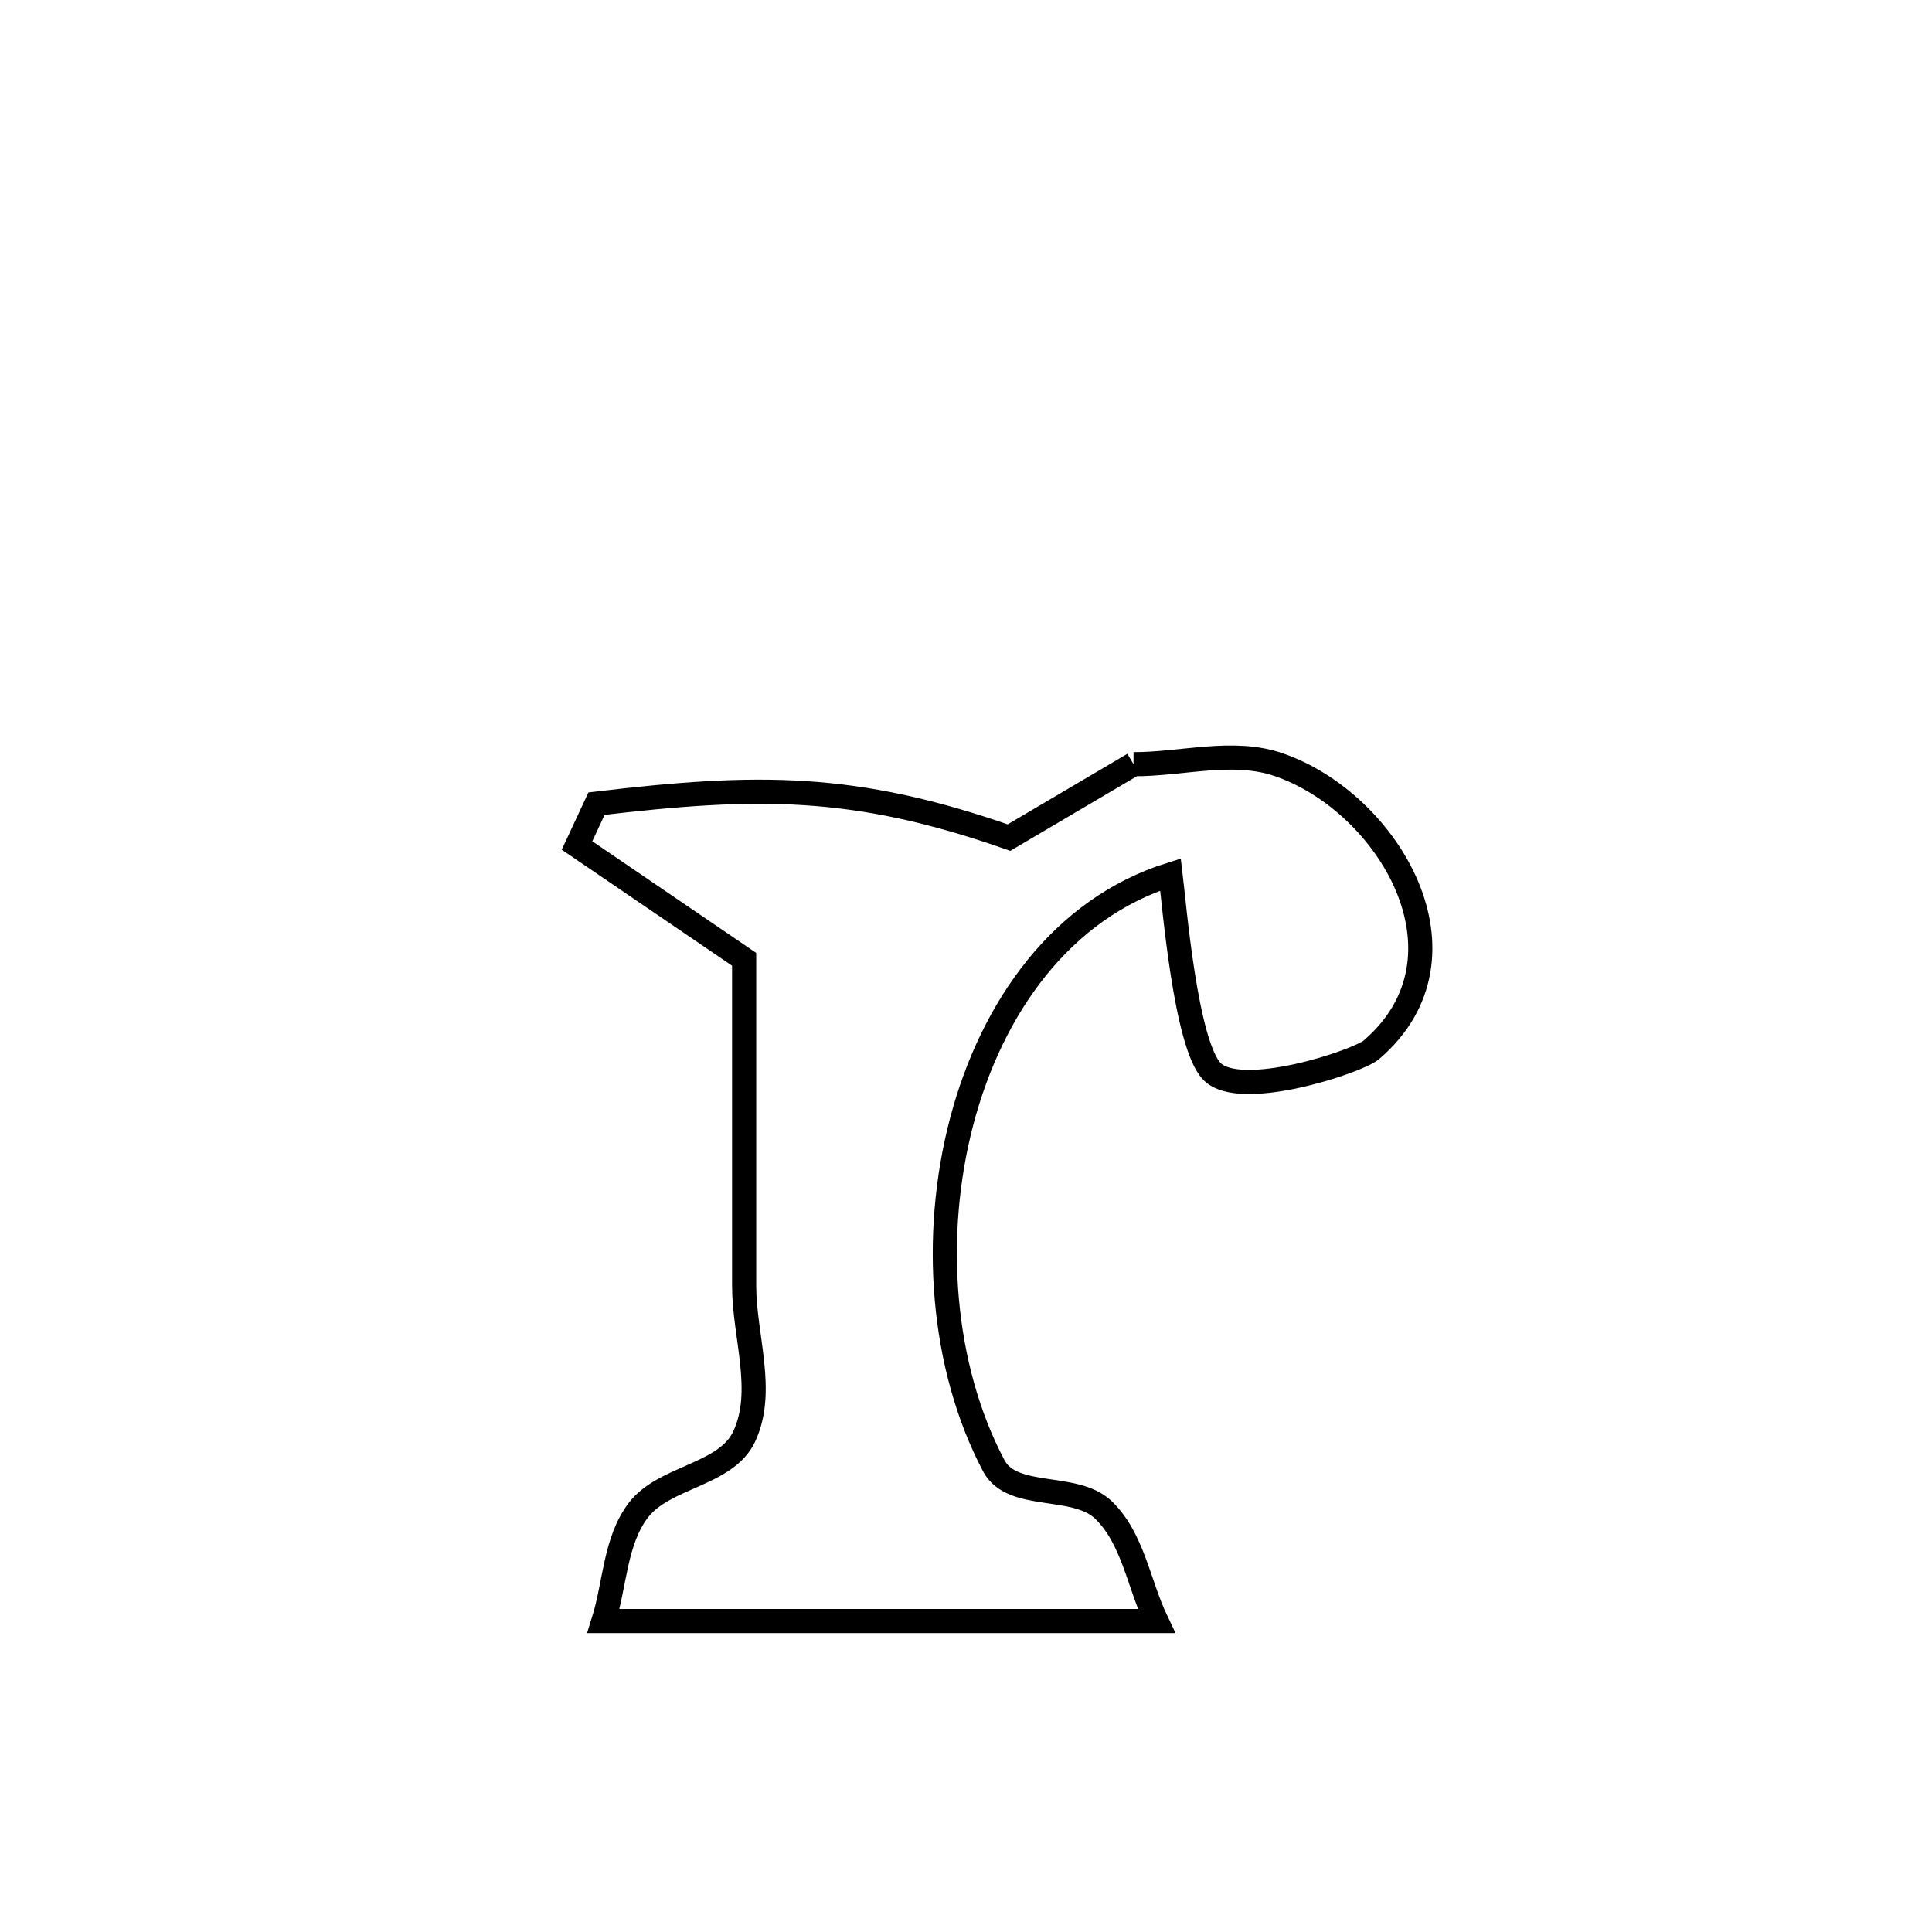 <svg xmlns="http://www.w3.org/2000/svg" viewBox="0.0 0.0 24.0 24.0" height="200px" width="200px"><path fill="none" stroke="black" stroke-width=".3" stroke-opacity="1.0"  filling="0" d="M14.081 9.493 L14.081 9.493 C14.682 9.495 15.316 9.303 15.884 9.499 C17.25 9.968 18.389 11.88 17.036 13.041 C16.867 13.186 15.406 13.671 15.055 13.309 C14.729 12.973 14.585 11.223 14.541 10.863 L14.541 10.863 C13.196 11.284 12.322 12.505 11.947 13.929 C11.572 15.352 11.695 16.978 12.345 18.208 C12.573 18.64 13.351 18.418 13.705 18.755 C14.074 19.108 14.145 19.677 14.365 20.137 L14.365 20.137 C12.075 20.137 9.786 20.137 7.497 20.137 L7.497 20.137 C7.641 19.679 7.638 19.144 7.929 18.761 C8.253 18.337 9.016 18.329 9.244 17.846 C9.51 17.281 9.244 16.597 9.244 15.973 C9.244 15.934 9.244 11.94 9.244 11.917 L9.244 11.917 C8.552 11.446 7.86 10.974 7.168 10.503 L7.168 10.503 C7.249 10.329 7.329 10.156 7.41 9.983 L7.41 9.983 C9.414 9.746 10.614 9.733 12.534 10.405 L12.534 10.405 C13.05 10.101 13.565 9.797 14.081 9.493 L14.081 9.493"></path></svg>
